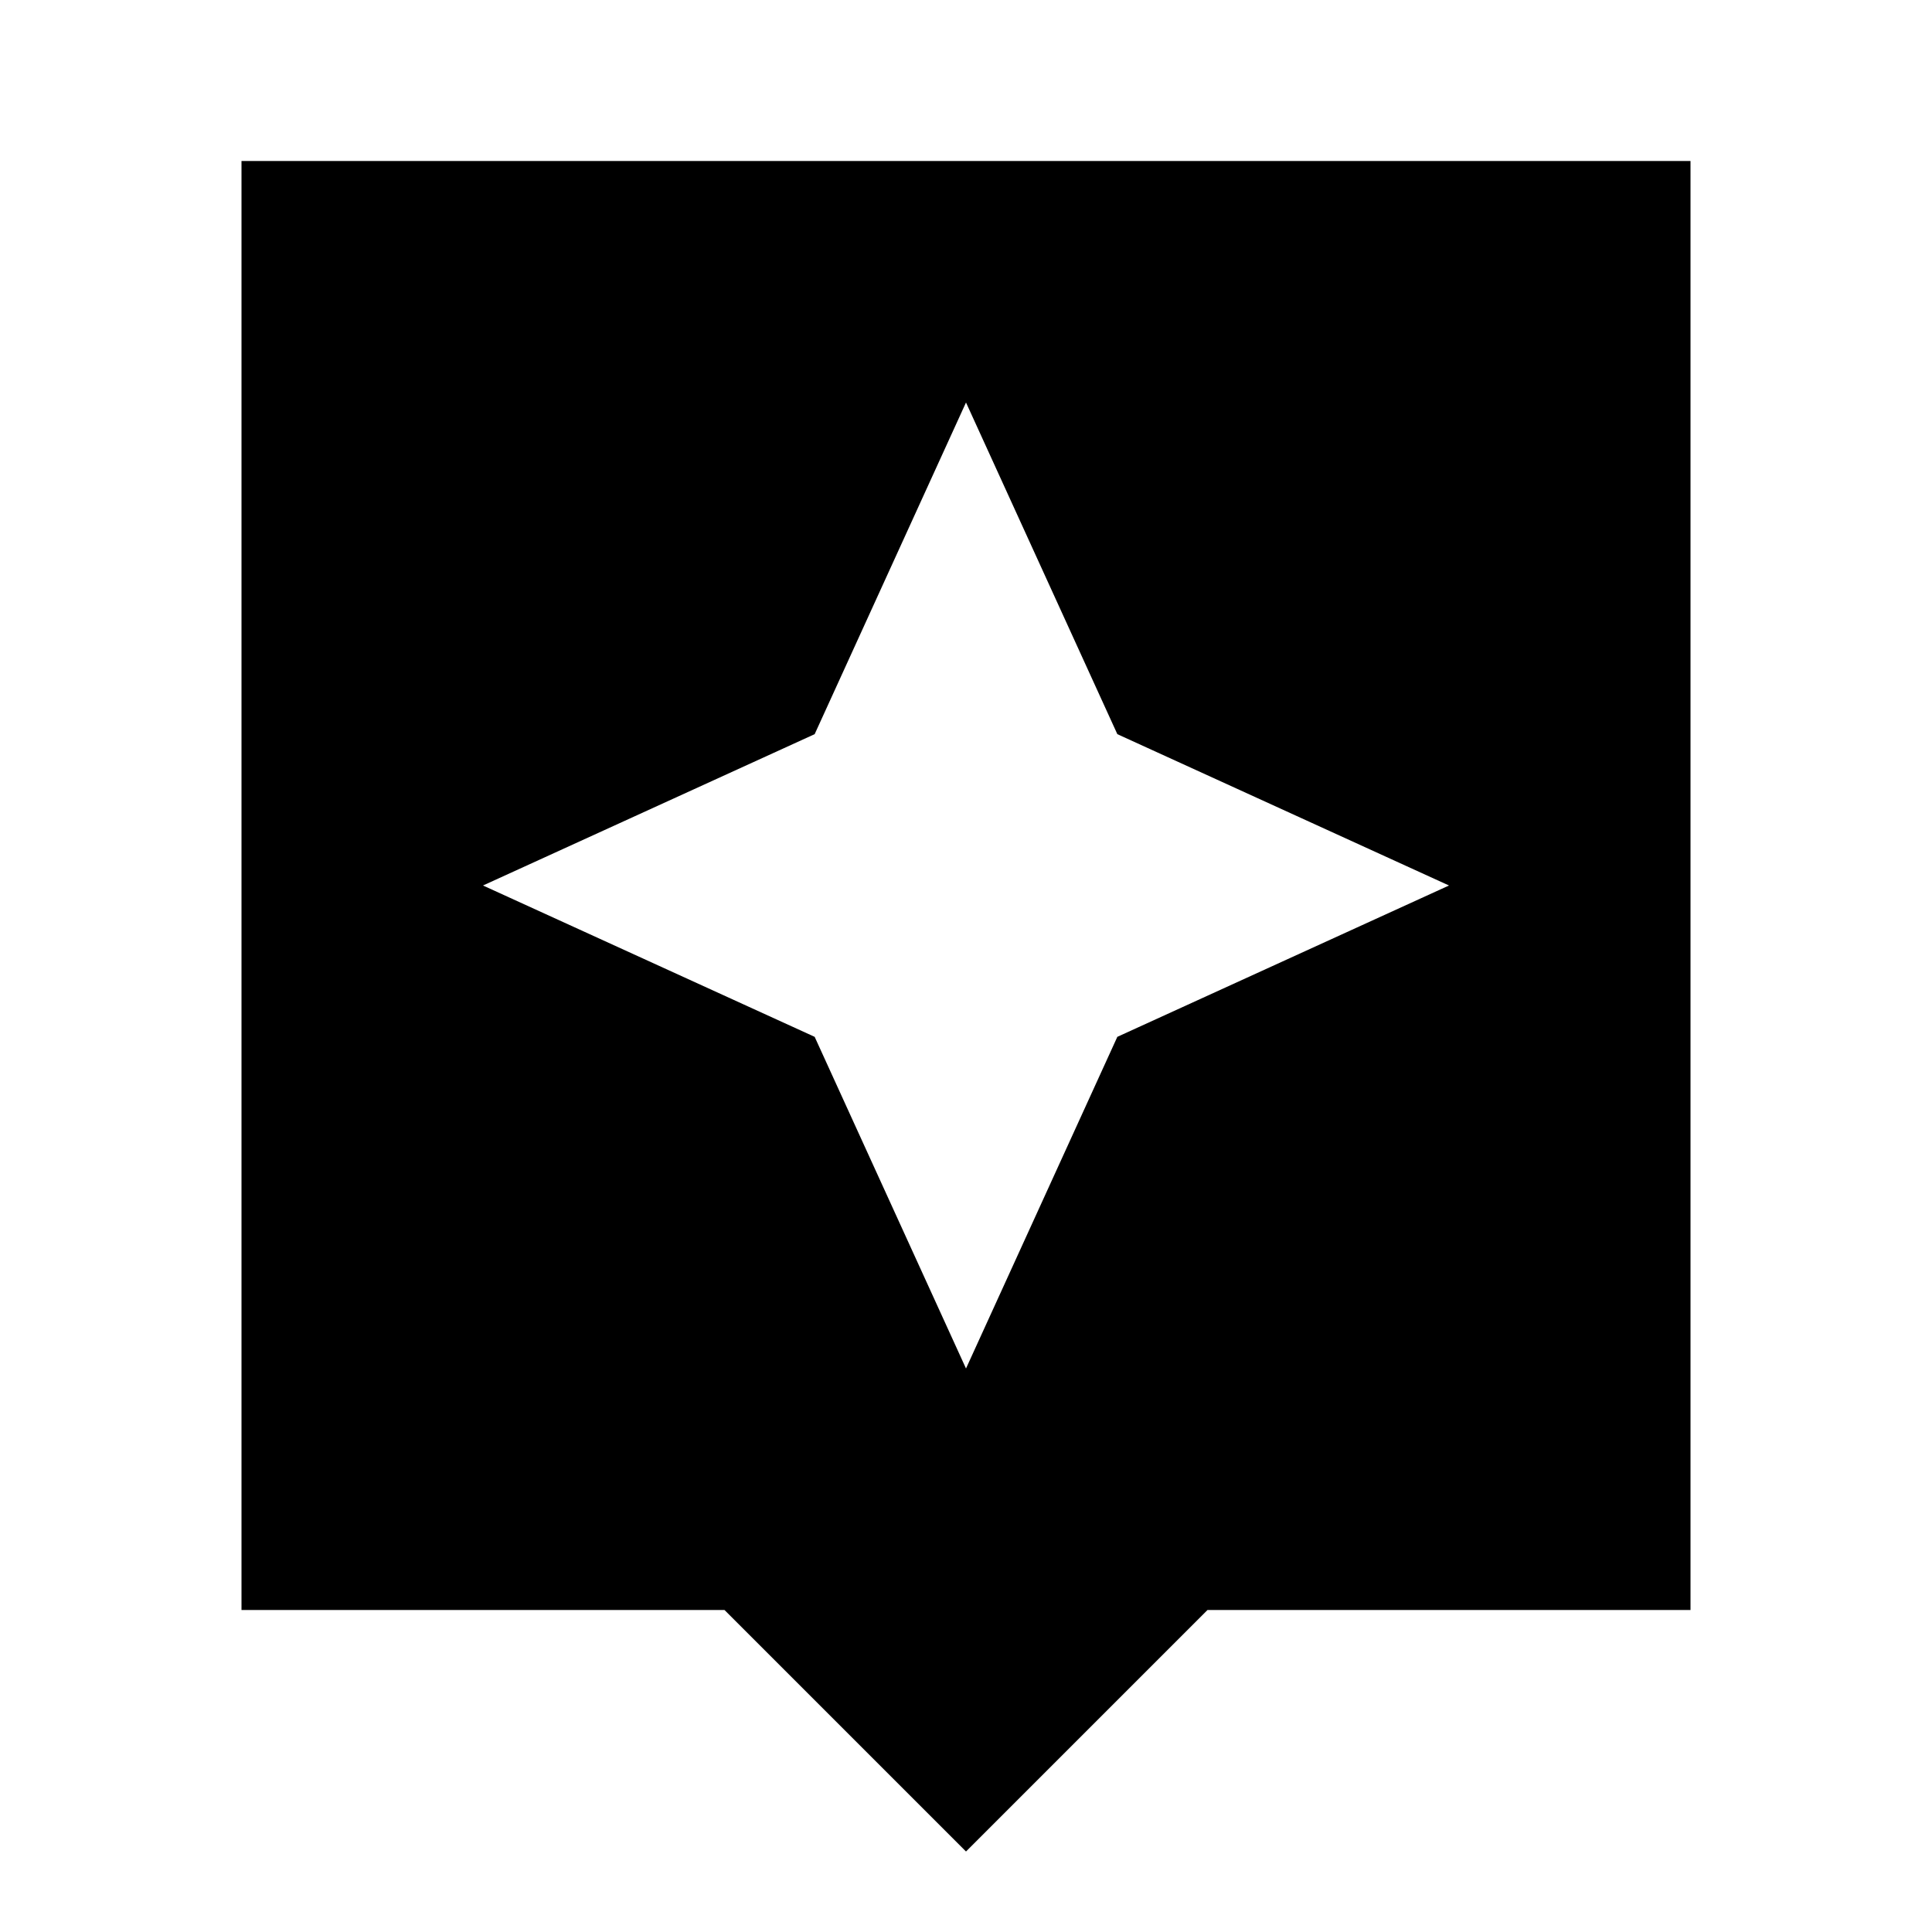  <svg version="1.1" xmlns="http://www.w3.org/2000/svg" width="24" height="24" viewBox="0 0 24 24" id="AssistantSharpIcon">
  <path d="M21 2H3v18h6l3 3 3-3h6V2zm-7.12 10.88L12 17l-1.88-4.12L6 11l4.12-1.88L12 5l1.88 4.12L18 11l-4.12 1.88z" ></path>
</svg>
